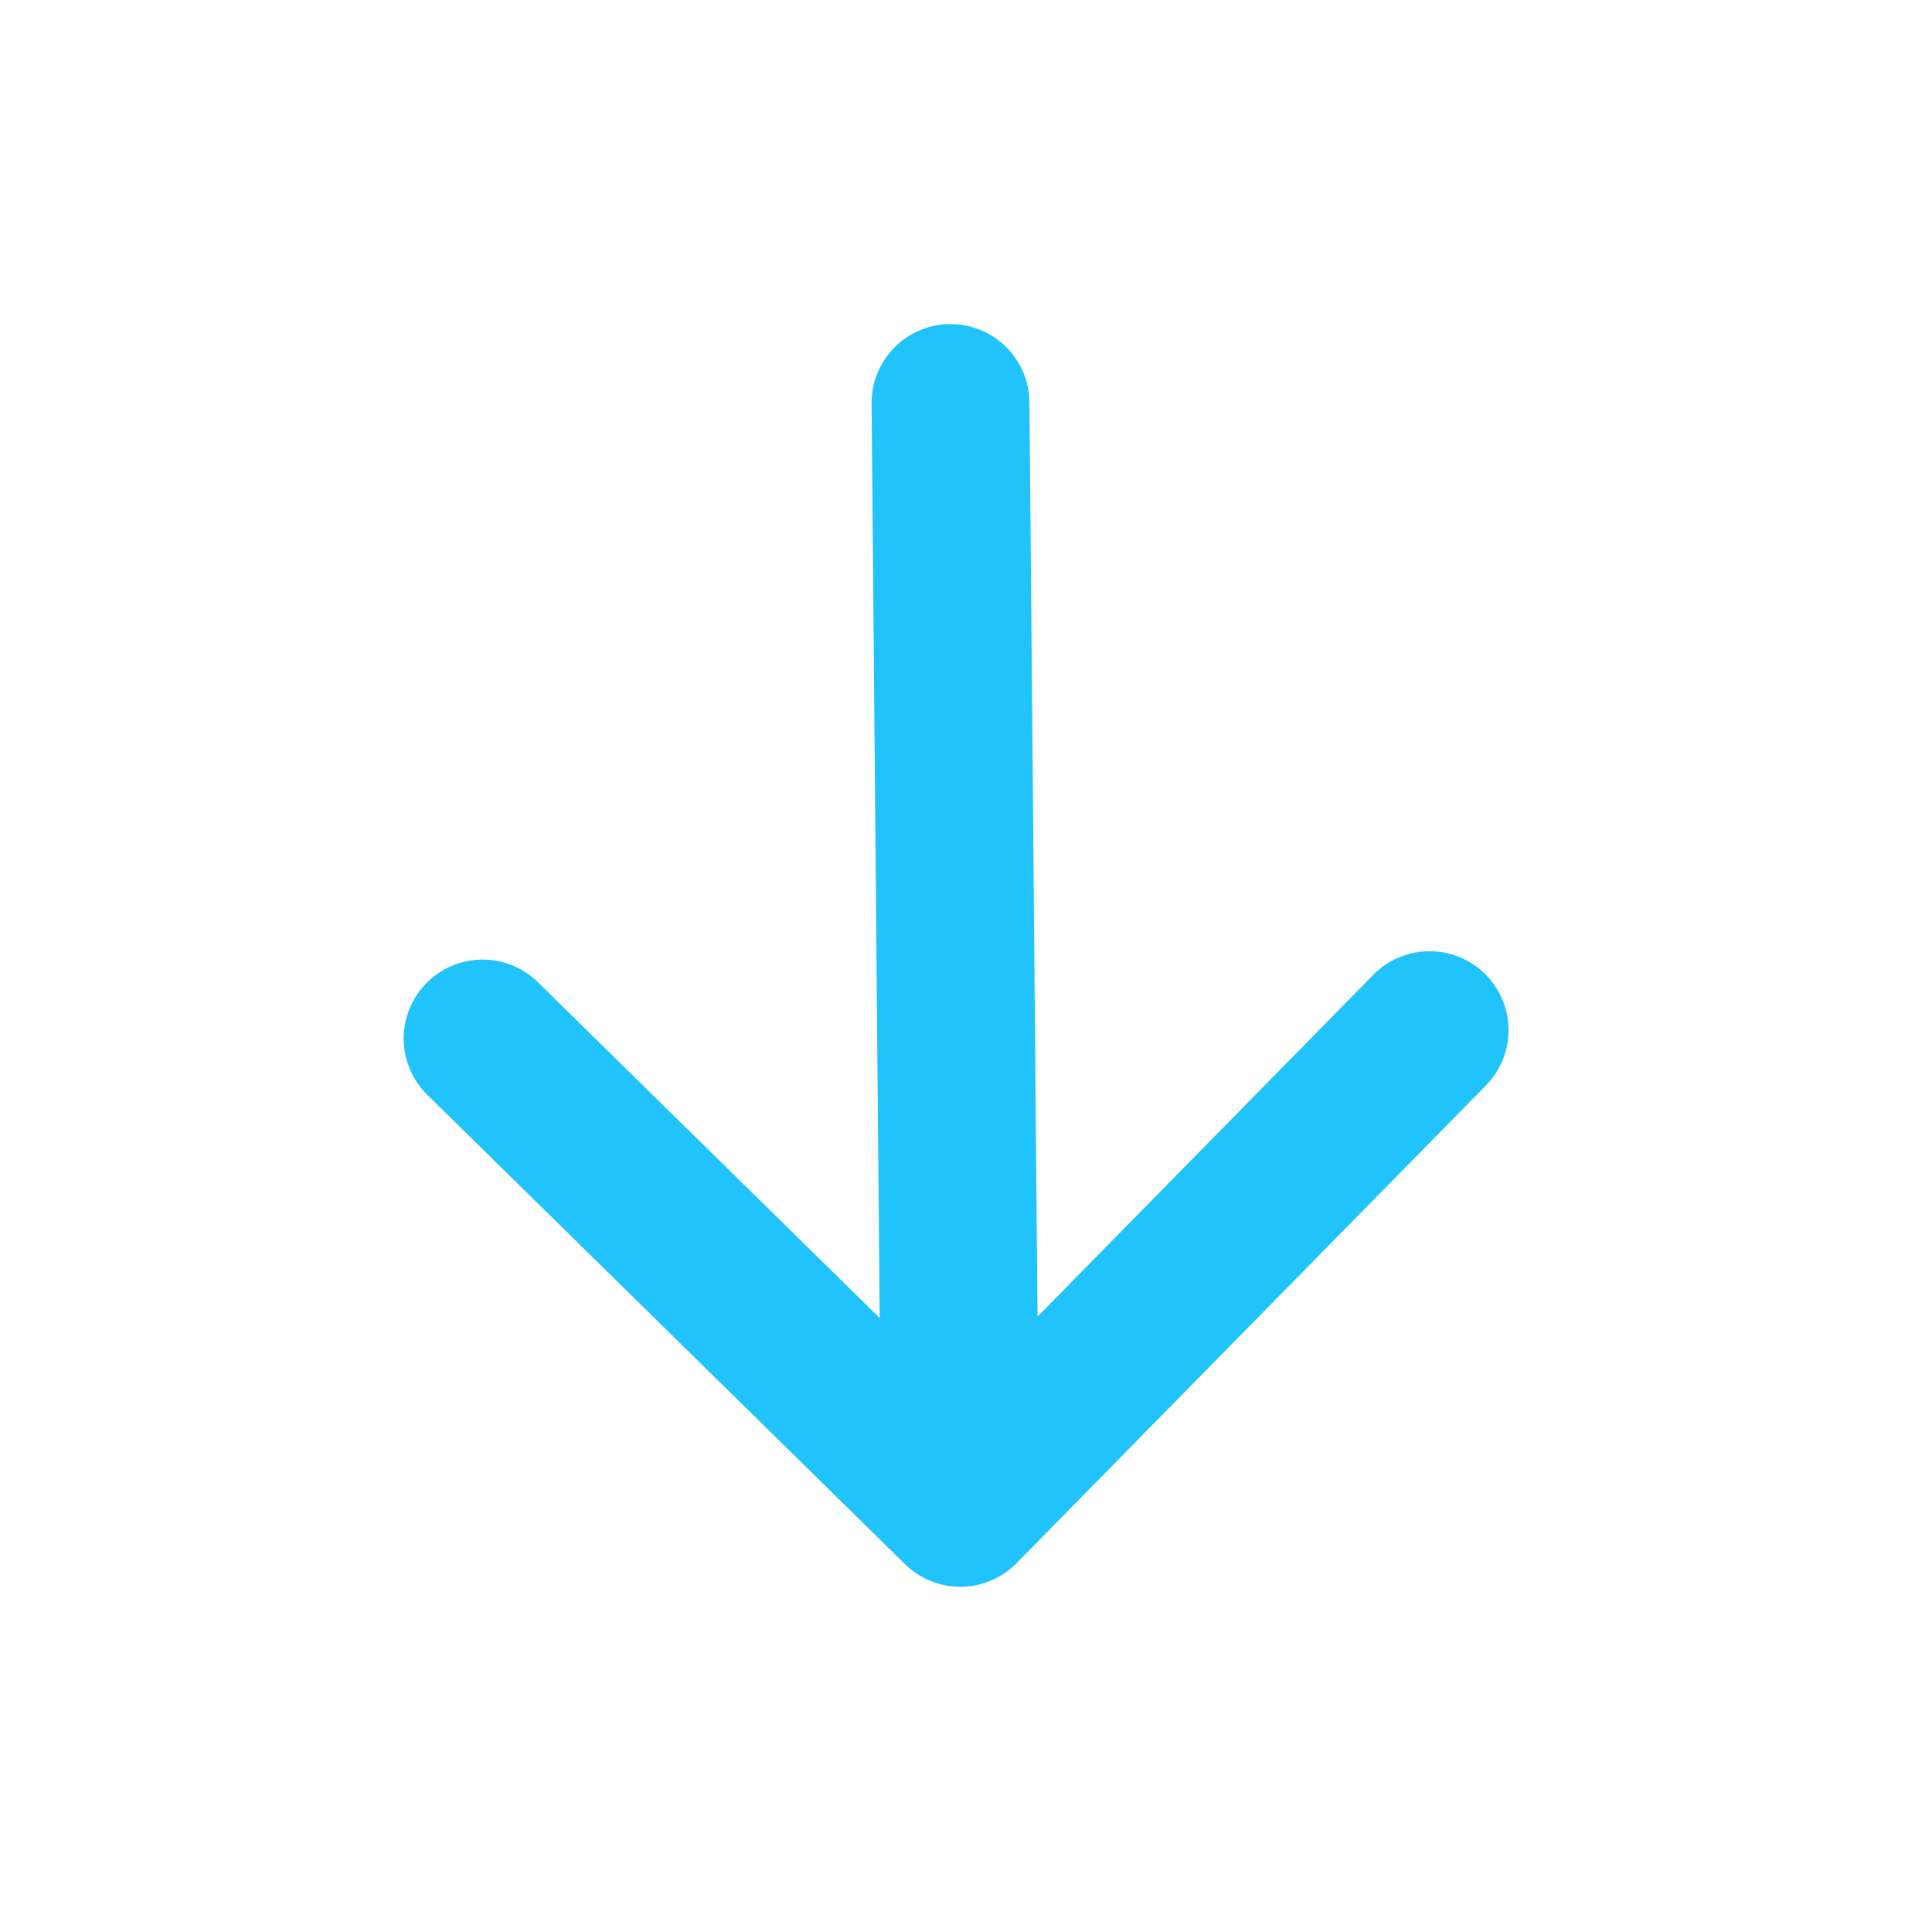 <svg width="51" height="51" viewBox="0 0 51 51" fill="none" xmlns="http://www.w3.org/2000/svg">
<path d="M25.349 39.803L12.739 27.414M25.349 39.803L37.738 27.193M25.349 39.803L25.091 10.638" stroke="#21C3FD" stroke-width="4.167" stroke-linecap="round" stroke-linejoin="round"/>
</svg>
